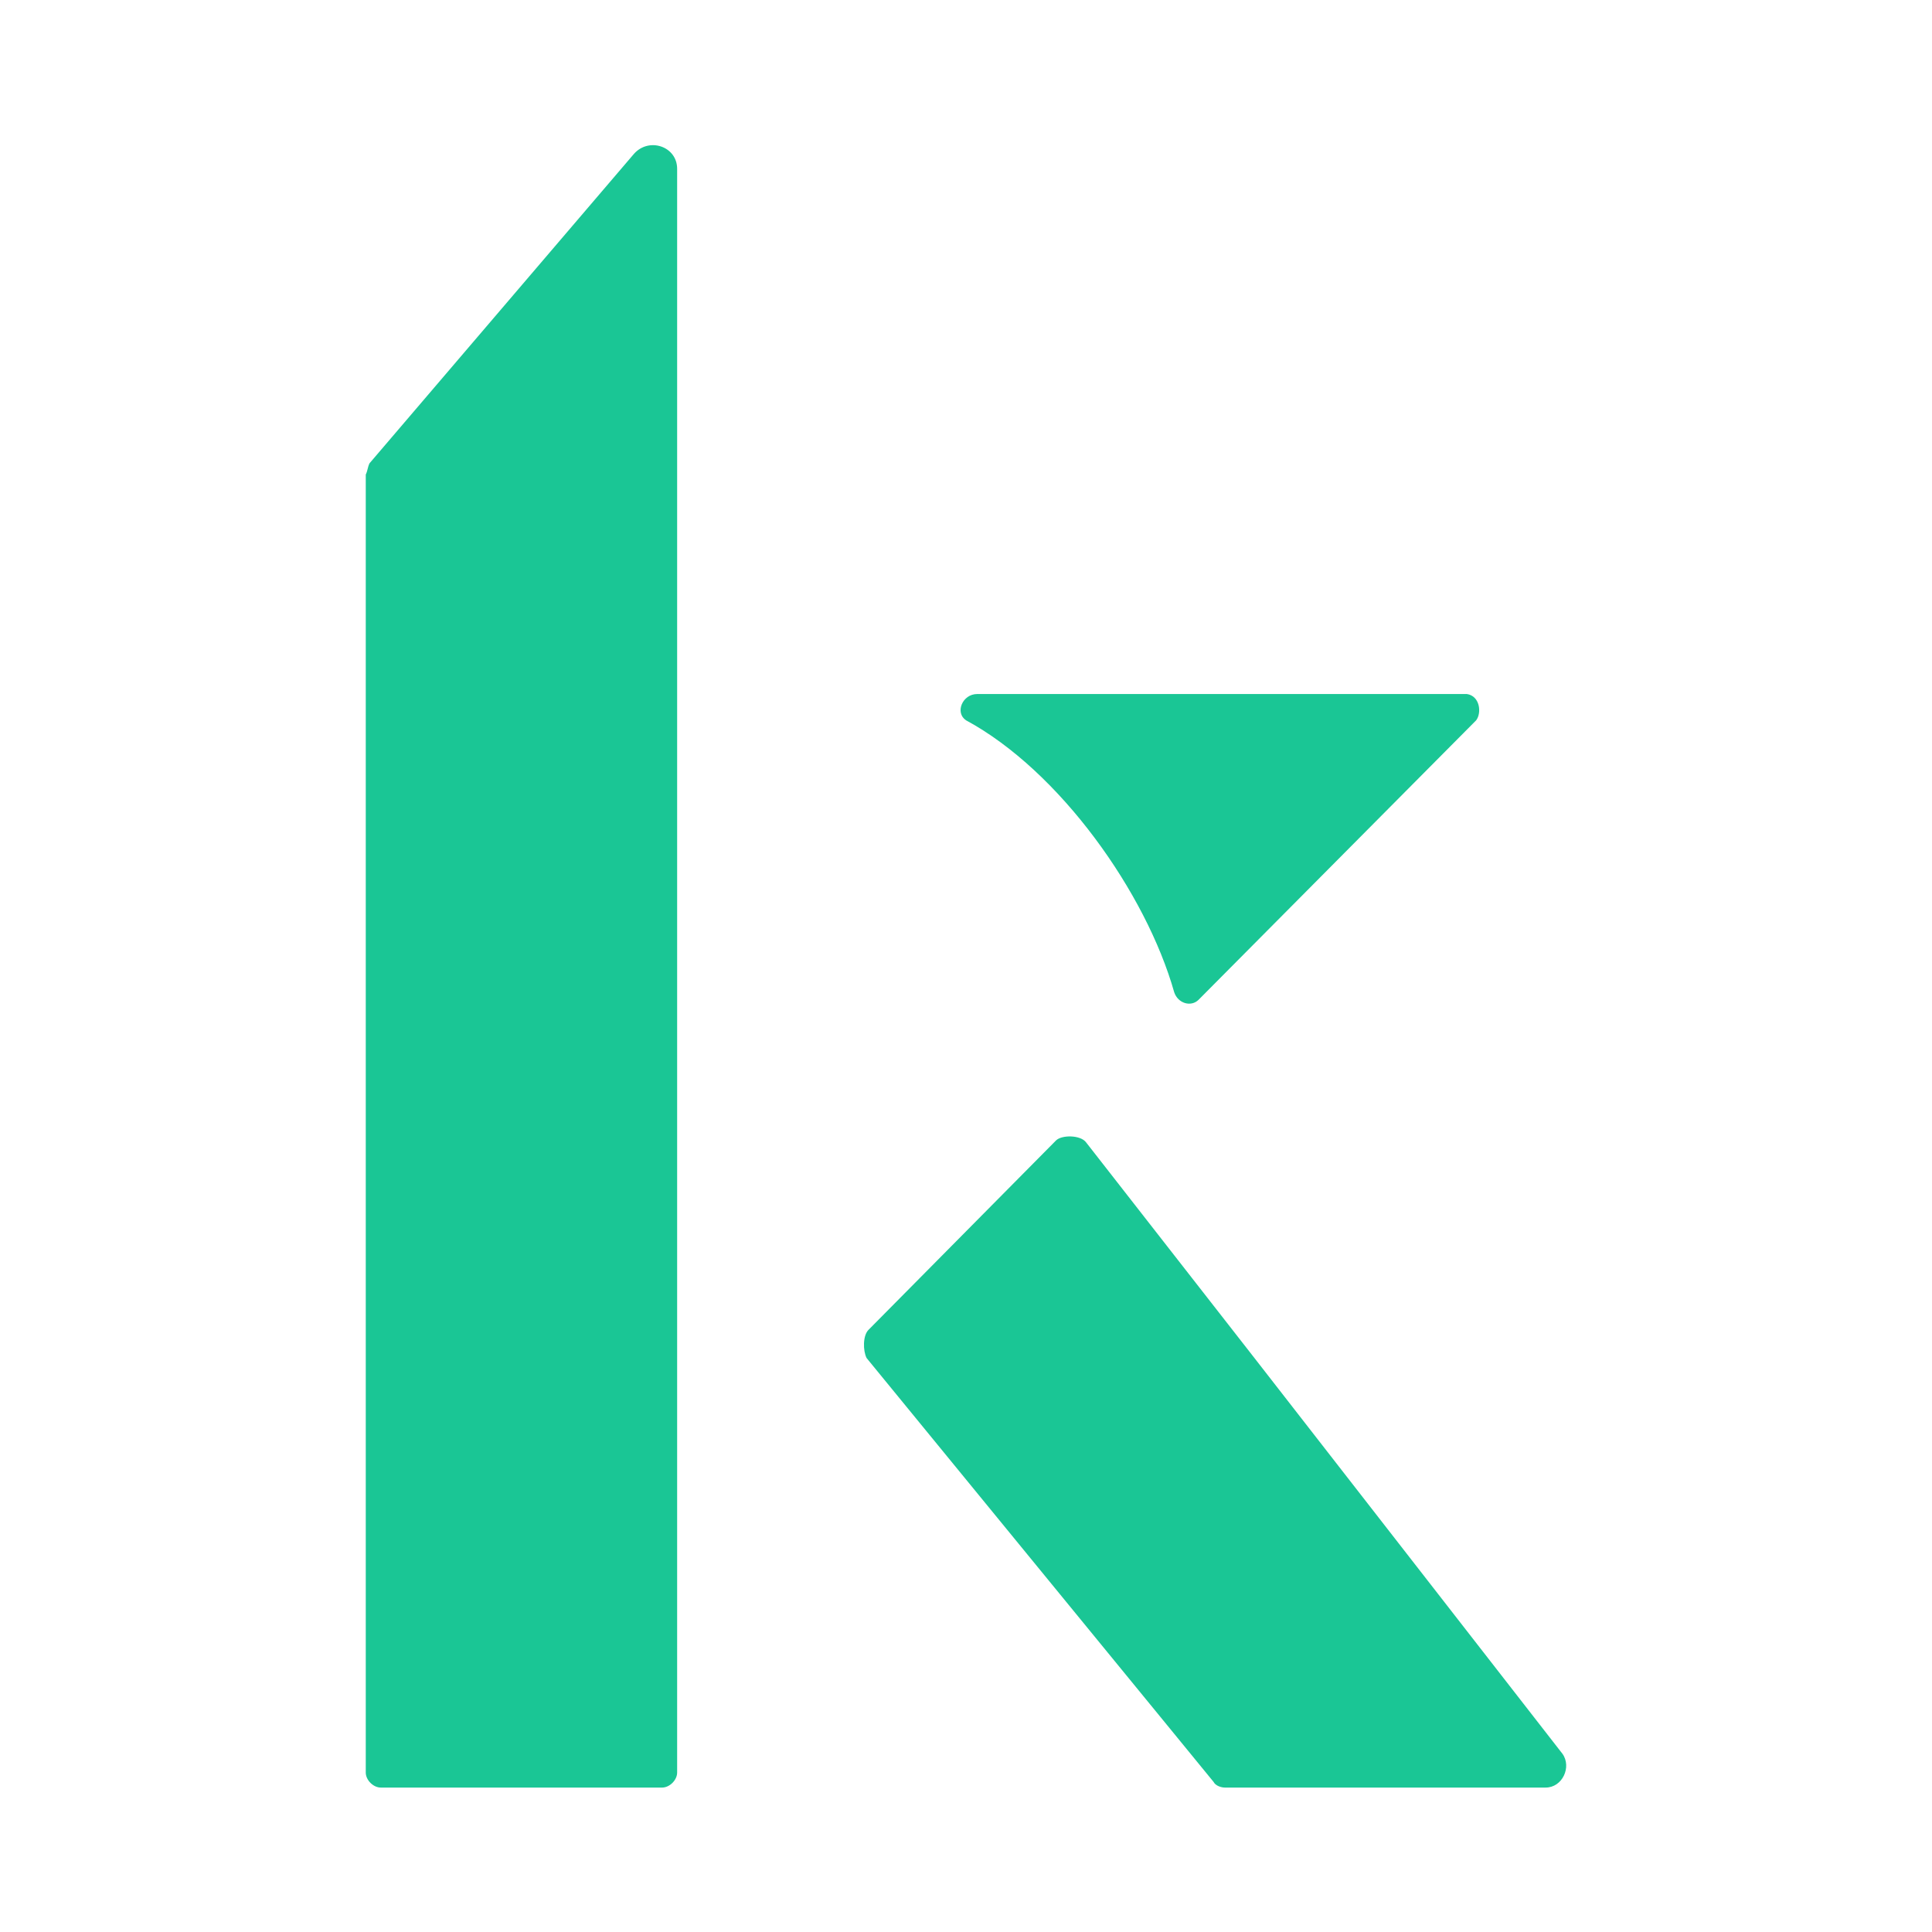 <?xml version="1.0" ?>
<!-- Generator: Adobe Illustrator 22.1.0, SVG Export Plug-In . SVG Version: 6.00 Build 0)  -->
<svg xmlns="http://www.w3.org/2000/svg"  viewBox="0 0 103 103">
	<style type="text/css">
	.st0{fill:#1AC695;}
</style>
	<g>
		<path class="st0" d="M 36.1,9.0 L 36.1,94.5 C 36.1,94.9 35.7,95.3 35.3,95.3 L 20.3,95.3 C 19.9,95.3 19.5,94.9 19.5,94.5 L 19.5,25.3 C 19.6,25.1 19.6,24.9 19.7,24.7 L 33.8,8.2 C 34.6,7.3 36.1,7.8 36.1,9.0"/>
		<path class="st0" d="M 78.7,38.4 L 63.9,53.3 C 63.5,53.7 62.8,53.5 62.6,52.9 C 61.1,47.6 56.5,41.1 51.5,38.4 C 50.9,38.0 51.3,37.0 52.1,37.0 L 78.2,37.0 C 78.9,37.1 79.0,38.0 78.7,38.4"/>
		<path class="st0" d="M 82.4,95.3 L 65.3,95.3 C 65.1,95.3 64.8,95.2 64.7,95.0 L 62.0,91.7 L 46.2,72.4 C 46.0,72.0 46.0,71.2 46.3,70.9 L 56.3,60.8 C 56.6,60.5 57.6,60.5 57.9,60.9 L 66.8,72.3 L 83.3,93.5 C 83.8,94.2 83.3,95.3 82.4,95.3"/>
	</g>
</svg>